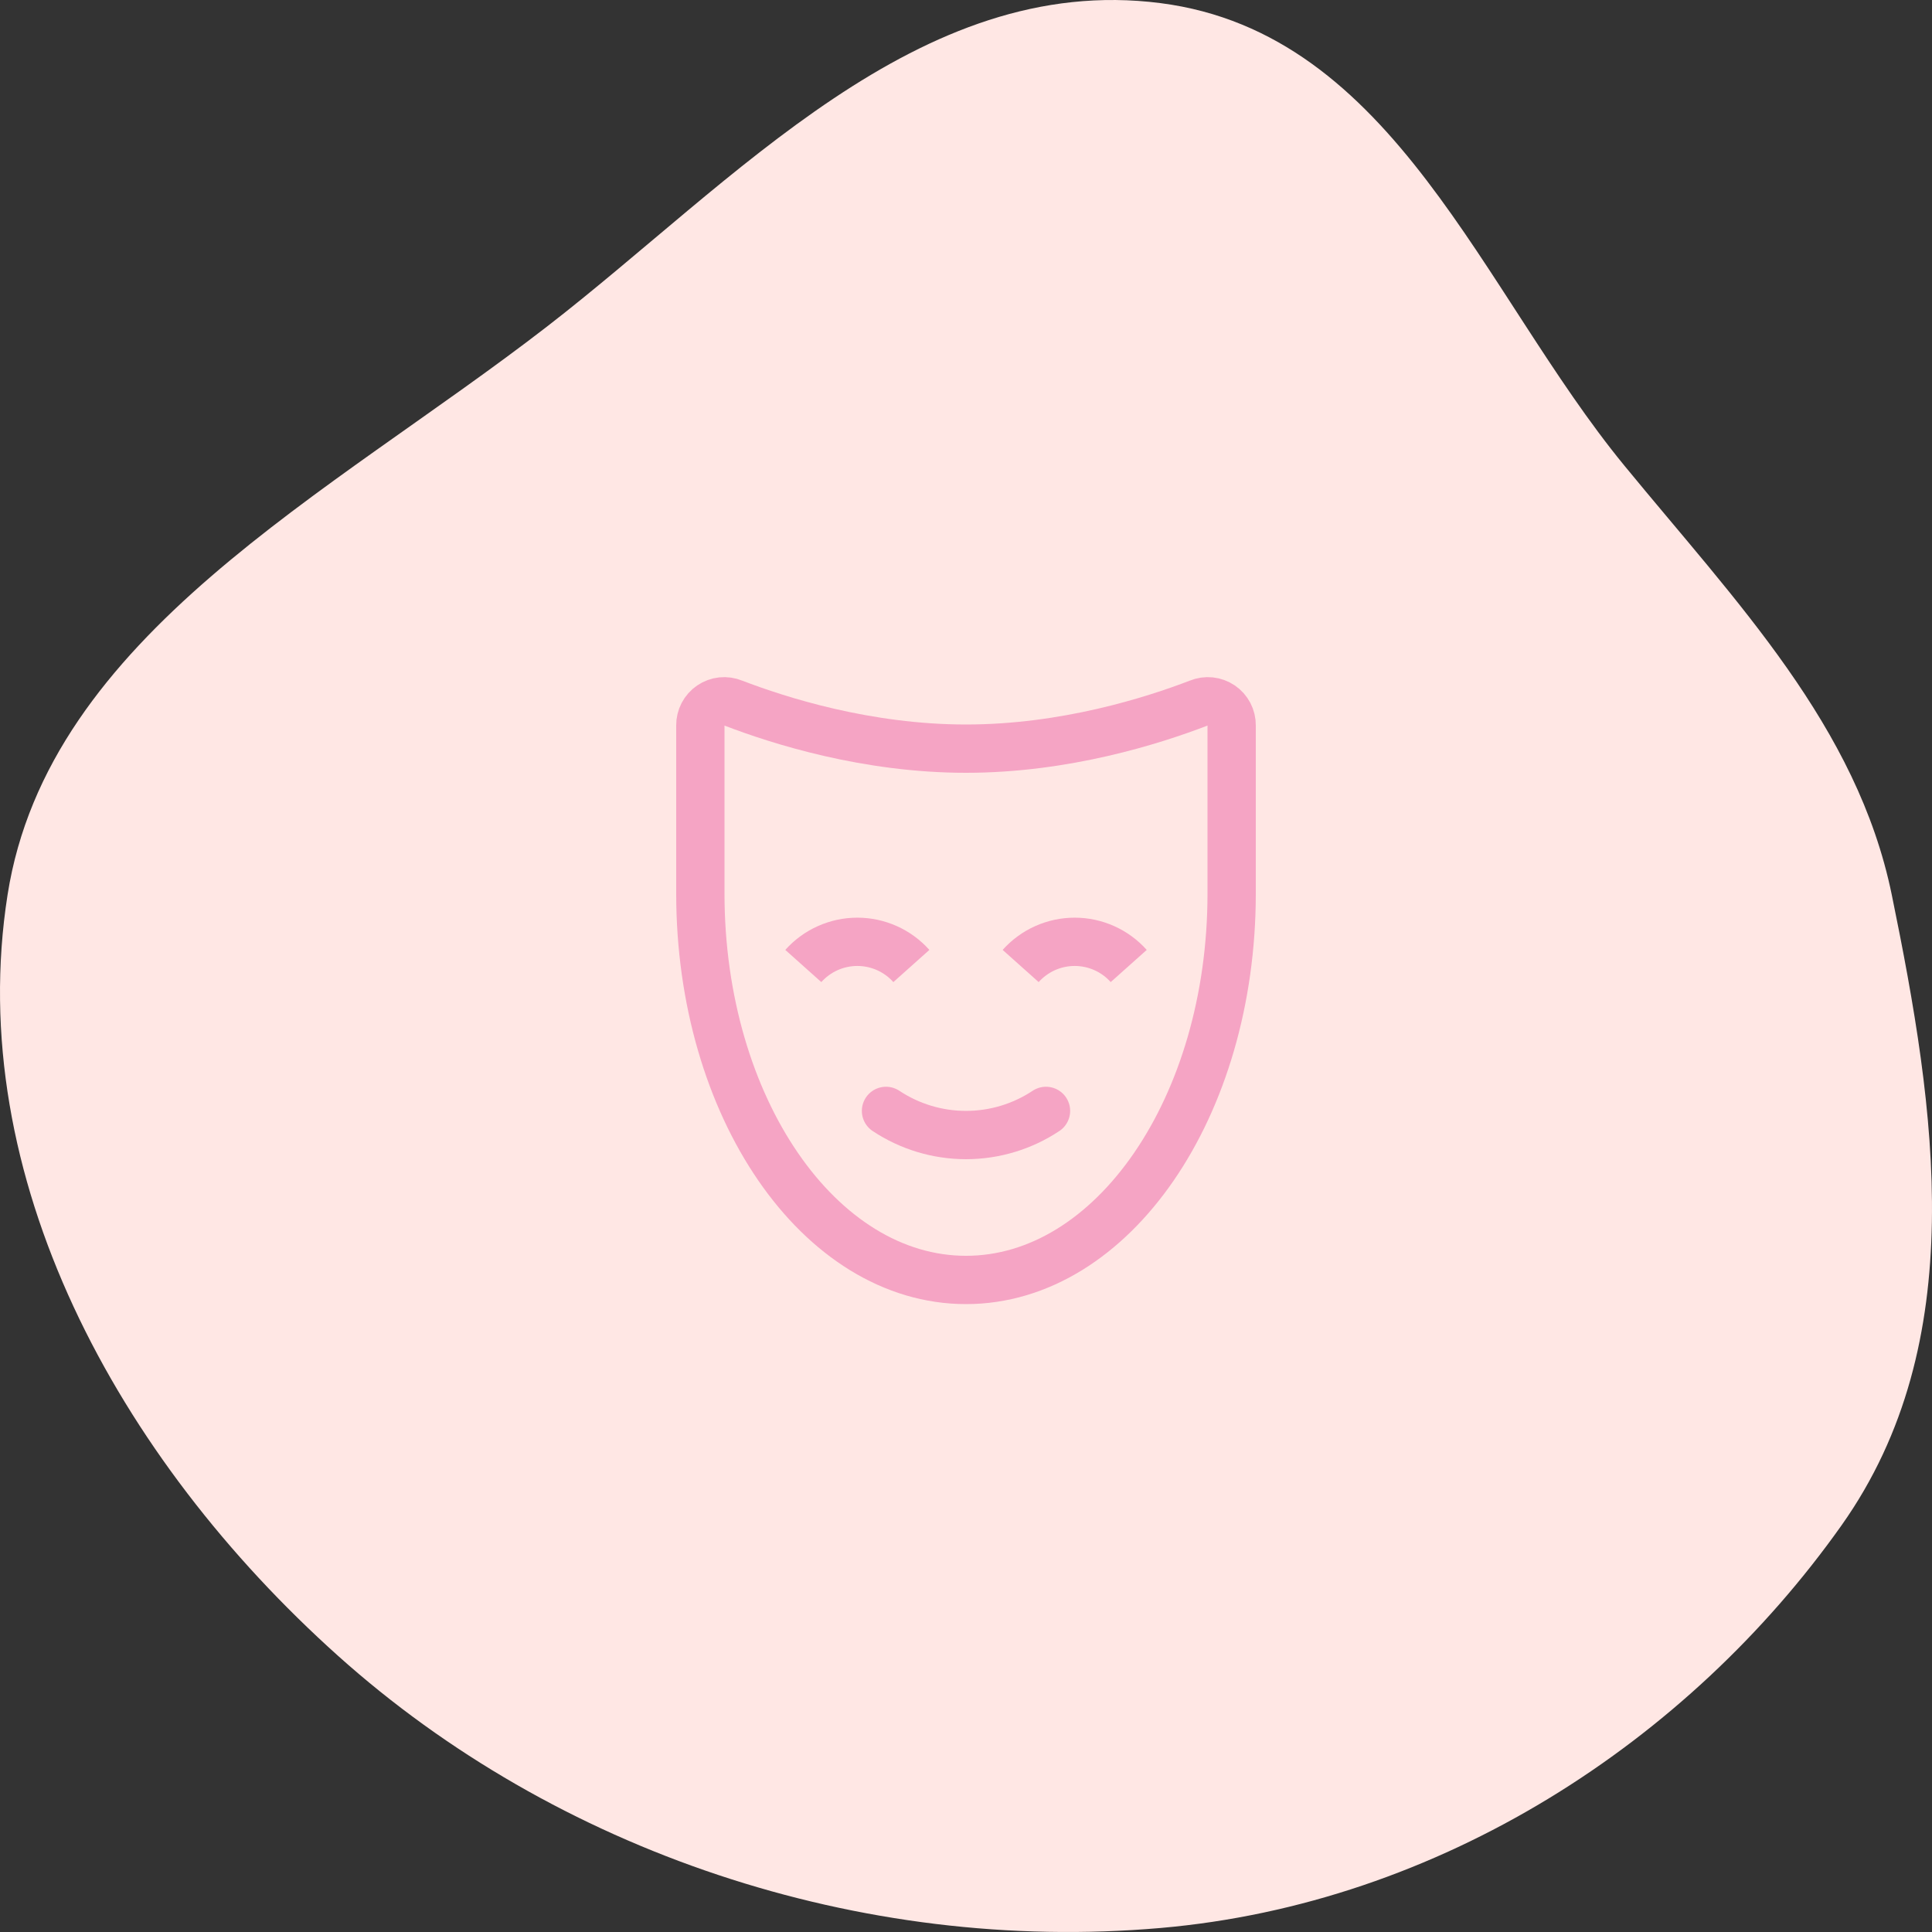 <svg xmlns="http://www.w3.org/2000/svg" width="240" height="240" viewBox="0 0 240 240" fill="none">
<rect x="0" y="0" width="240" height="240" fill="#333333" stroke="none"/>
<path fill-rule="evenodd" clip-rule="evenodd" d="M144.172 0.389C173.233 4.134 184.038 36.199 201.778 57.832C215.71 74.822 230.704 90.198 235.002 111.153C240.485 137.886 244.883 166.703 228.776 189.464C209.712 216.402 178.81 236.487 144.172 239.501C106.746 242.757 69.024 229.916 42.015 205.713C14.602 181.149 -4.545 146.103 0.94 111.153C5.996 78.938 40.942 61.453 67.931 40.582C91.264 22.538 114.059 -3.492 144.172 0.389Z" fill="#ffe7e4"/>
<g clip-path="url(#clip0_142_913)">
<path d="M126.789 120C127.633 119.055 128.668 118.298 129.824 117.781C130.981 117.263 132.234 116.995 133.502 116.995C134.769 116.995 136.022 117.263 137.179 117.781C138.335 118.298 139.37 119.055 140.214 120" stroke="#f5a4c4" stroke-width="6" strokeLinecap="round" strokeLinejoin="round"/>
<path d="M99.789 120C100.633 119.055 101.668 118.298 102.824 117.781C103.981 117.263 105.234 116.995 106.502 116.995C107.769 116.995 109.022 117.263 110.179 117.781C111.335 118.298 112.37 119.055 113.214 120" stroke="#f5a4c4" stroke-width="6" strokeLinecap="round" strokeLinejoin="round"/>
<path d="M129.938 138C126.992 139.956 123.535 140.999 120 140.999C116.465 140.999 113.008 139.956 110.062 138" stroke="#f5a4c4" stroke-width="6" stroke-linecap="round" stroke-linejoin="round"/>
<path d="M153 90.112C153.006 89.623 152.89 89.14 152.664 88.706C152.437 88.273 152.107 87.902 151.702 87.627C151.297 87.352 150.83 87.182 150.344 87.131C149.857 87.081 149.365 87.152 148.913 87.338C143.25 89.513 132.338 93 120 93C107.663 93 96.75 89.513 91.088 87.338C90.635 87.152 90.143 87.081 89.657 87.131C89.17 87.182 88.703 87.352 88.299 87.627C87.894 87.902 87.563 88.273 87.337 88.706C87.11 89.14 86.995 89.623 87 90.112V111C87 137.512 101.775 159 120 159C138.225 159 153 137.512 153 111V90.112Z" stroke="#f5a4c4" stroke-width="6" strokeLinecap="round" strokeLinejoin="round"/>
</g>
<defs>
<clipPath id="clip0_142_913">
<rect width="96" height="96" fill="white" transform="translate(72 72)"/>
</clipPath>
</defs>
</svg>